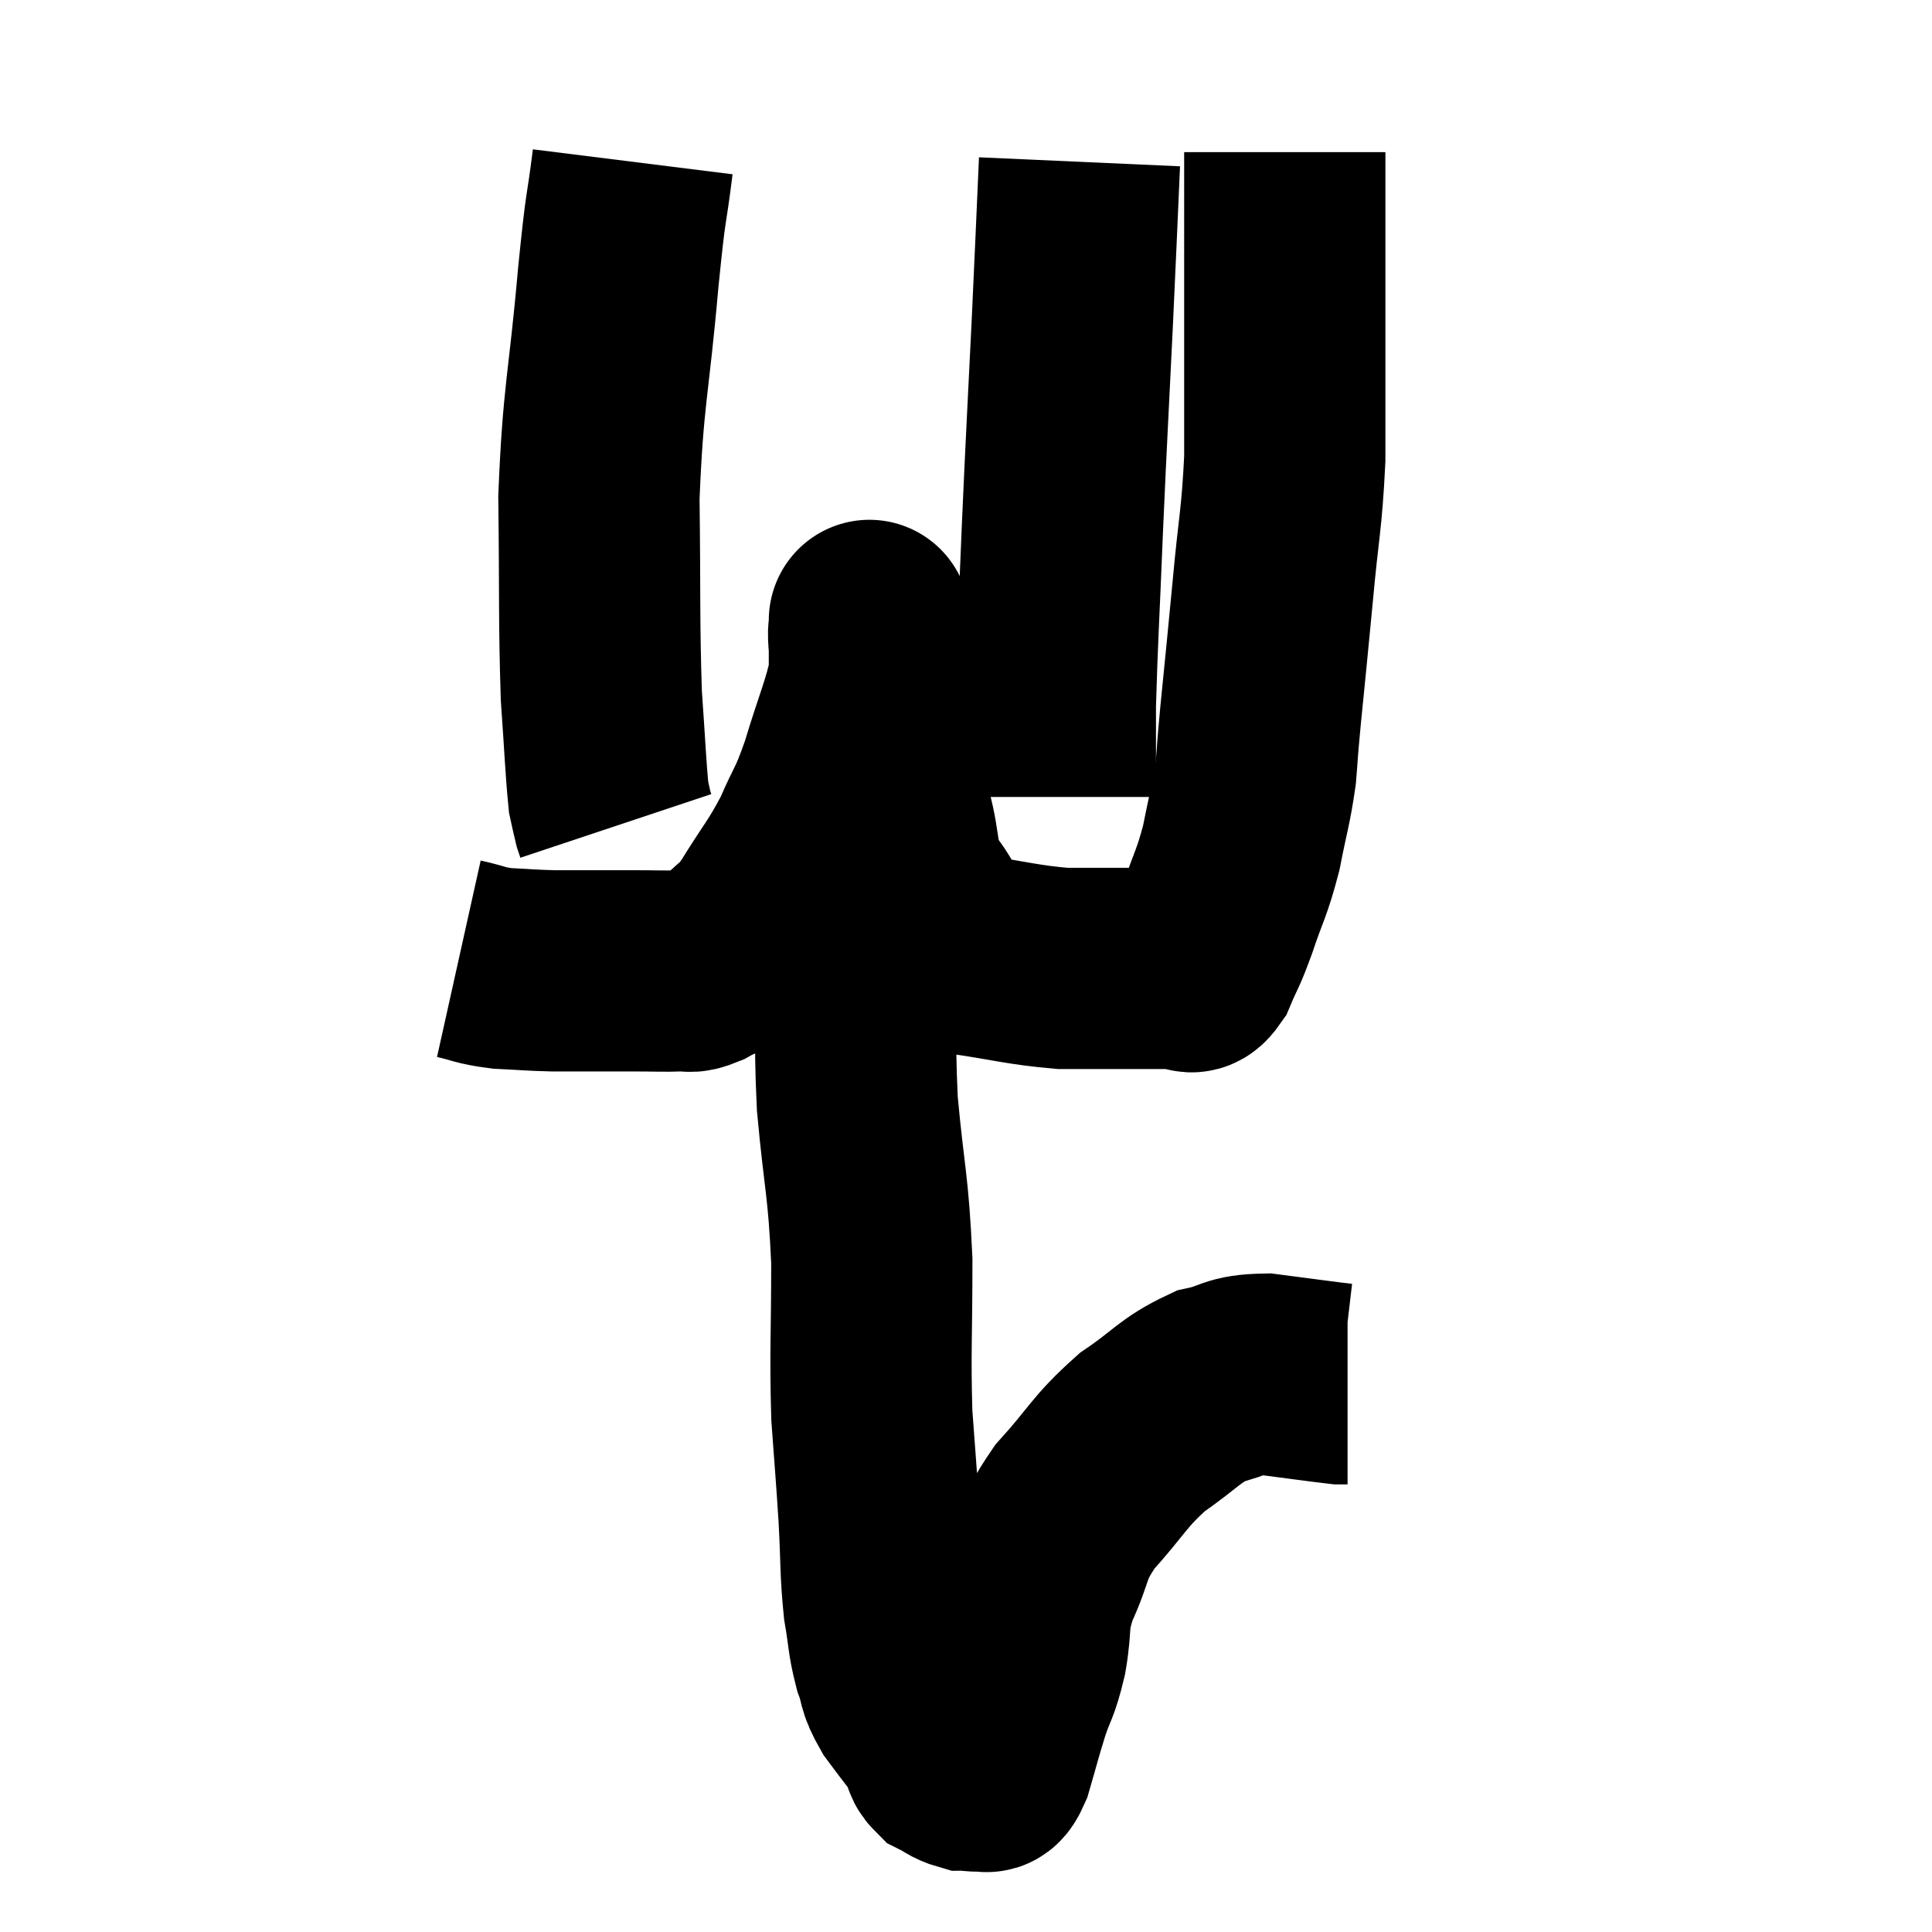 <svg width="48" height="48" viewBox="0 0 48 48" xmlns="http://www.w3.org/2000/svg"><path d="M 11.4 23.82 C 11.94 23.94, 11.895 23.985, 12.48 24.06 C 13.11 24.09, 13.155 24.105, 13.74 24.12 C 14.28 24.12, 14.325 24.12, 14.82 24.12 C 15.27 24.12, 15.195 24.12, 15.72 24.12 C 16.32 24.12, 16.5 24.135, 16.92 24.12 C 17.16 24.09, 17.07 24.195, 17.4 24.06 C 17.82 23.82, 17.835 23.91, 18.24 23.58 C 18.63 23.16, 18.54 23.415, 19.02 22.74 C 19.59 21.81, 19.695 21.765, 20.16 20.88 C 20.52 20.04, 20.52 20.22, 20.88 19.2 C 21.24 18, 21.42 17.655, 21.6 16.8 C 21.6 16.29, 21.6 16.11, 21.6 15.78 C 21.6 15.63, 21.6 15.555, 21.6 15.48 C 21.6 15.48, 21.6 15.33, 21.6 15.48 C 21.6 15.78, 21.555 15.555, 21.6 16.08 C 21.69 16.83, 21.645 16.545, 21.78 17.58 C 21.96 18.9, 21.915 19.065, 22.14 20.22 C 22.41 21.21, 22.23 21.33, 22.68 22.2 C 23.31 22.95, 23.01 23.235, 23.94 23.7 C 25.17 23.88, 25.38 23.97, 26.4 24.06 C 27.21 24.06, 27.345 24.06, 28.02 24.06 C 28.56 24.06, 28.785 24.06, 29.1 24.06 C 29.19 24.06, 29.205 24.06, 29.28 24.06 C 29.34 24.06, 29.28 24.075, 29.4 24.06 C 29.58 24.03, 29.55 24.3, 29.76 24 C 30 23.43, 29.97 23.595, 30.24 22.86 C 30.54 21.96, 30.6 21.975, 30.84 21.06 C 31.02 20.13, 31.08 20.025, 31.2 19.2 C 31.26 18.48, 31.215 18.885, 31.32 17.76 C 31.47 16.23, 31.47 16.29, 31.62 14.7 C 31.77 13.05, 31.845 12.93, 31.92 11.4 C 31.92 9.99, 31.92 9.78, 31.92 8.58 C 31.92 7.59, 31.92 7.365, 31.92 6.6 C 31.92 6.06, 31.92 6.15, 31.92 5.52 C 31.92 4.8, 31.92 4.515, 31.92 4.08 C 31.92 3.93, 31.92 3.855, 31.92 3.78 L 31.92 3.78" fill="none" stroke="black" stroke-width="5"></path><path d="M 26.82 4.02 C 26.73 6.03, 26.745 5.79, 26.64 8.04 C 26.52 10.53, 26.505 10.65, 26.4 13.02 C 26.31 15.27, 26.265 15.9, 26.22 17.52 C 26.22 18.51, 26.22 18.93, 26.22 19.5 L 26.22 19.8" fill="none" stroke="black" stroke-width="5"></path><path d="M 15.72 4.02 C 15.54 5.46, 15.57 4.815, 15.36 6.9 C 15.12 9.63, 14.985 9.765, 14.88 12.36 C 14.91 14.82, 14.88 15.42, 14.94 17.28 C 15.03 18.54, 15.045 19.035, 15.12 19.8 C 15.18 20.07, 15.195 20.16, 15.24 20.34 L 15.3 20.52" fill="none" stroke="black" stroke-width="5"></path><path d="M 21.18 19.56 C 21.24 20.52, 21.27 20.46, 21.3 21.48 C 21.3 22.56, 21.3 22.155, 21.3 23.64 C 21.3 25.53, 21.21 25.5, 21.3 27.42 C 21.48 29.37, 21.57 29.385, 21.66 31.32 C 21.66 33.24, 21.615 33.57, 21.66 35.16 C 21.75 36.42, 21.765 36.495, 21.84 37.68 C 21.9 38.79, 21.87 39, 21.96 39.9 C 22.08 40.59, 22.05 40.695, 22.2 41.28 C 22.38 41.76, 22.26 41.715, 22.56 42.24 C 22.98 42.81, 23.16 43.005, 23.4 43.38 C 23.46 43.56, 23.37 43.59, 23.52 43.74 C 23.76 43.86, 23.79 43.92, 24 43.98 C 24.18 43.98, 24.195 44.025, 24.36 43.98 C 24.51 43.89, 24.48 44.205, 24.66 43.8 C 24.87 43.08, 24.87 43.035, 25.08 42.36 C 25.29 41.73, 25.32 41.85, 25.5 41.1 C 25.65 40.23, 25.5 40.275, 25.8 39.36 C 26.25 38.4, 26.055 38.385, 26.7 37.44 C 27.54 36.51, 27.54 36.33, 28.38 35.58 C 29.22 35.01, 29.295 34.8, 30.06 34.44 C 30.75 34.29, 30.63 34.155, 31.44 34.14 C 32.37 34.26, 32.79 34.32, 33.3 34.38 C 33.39 34.38, 33.435 34.38, 33.48 34.38 L 33.48 34.38" fill="none" stroke="black" stroke-width="5"></path></svg>